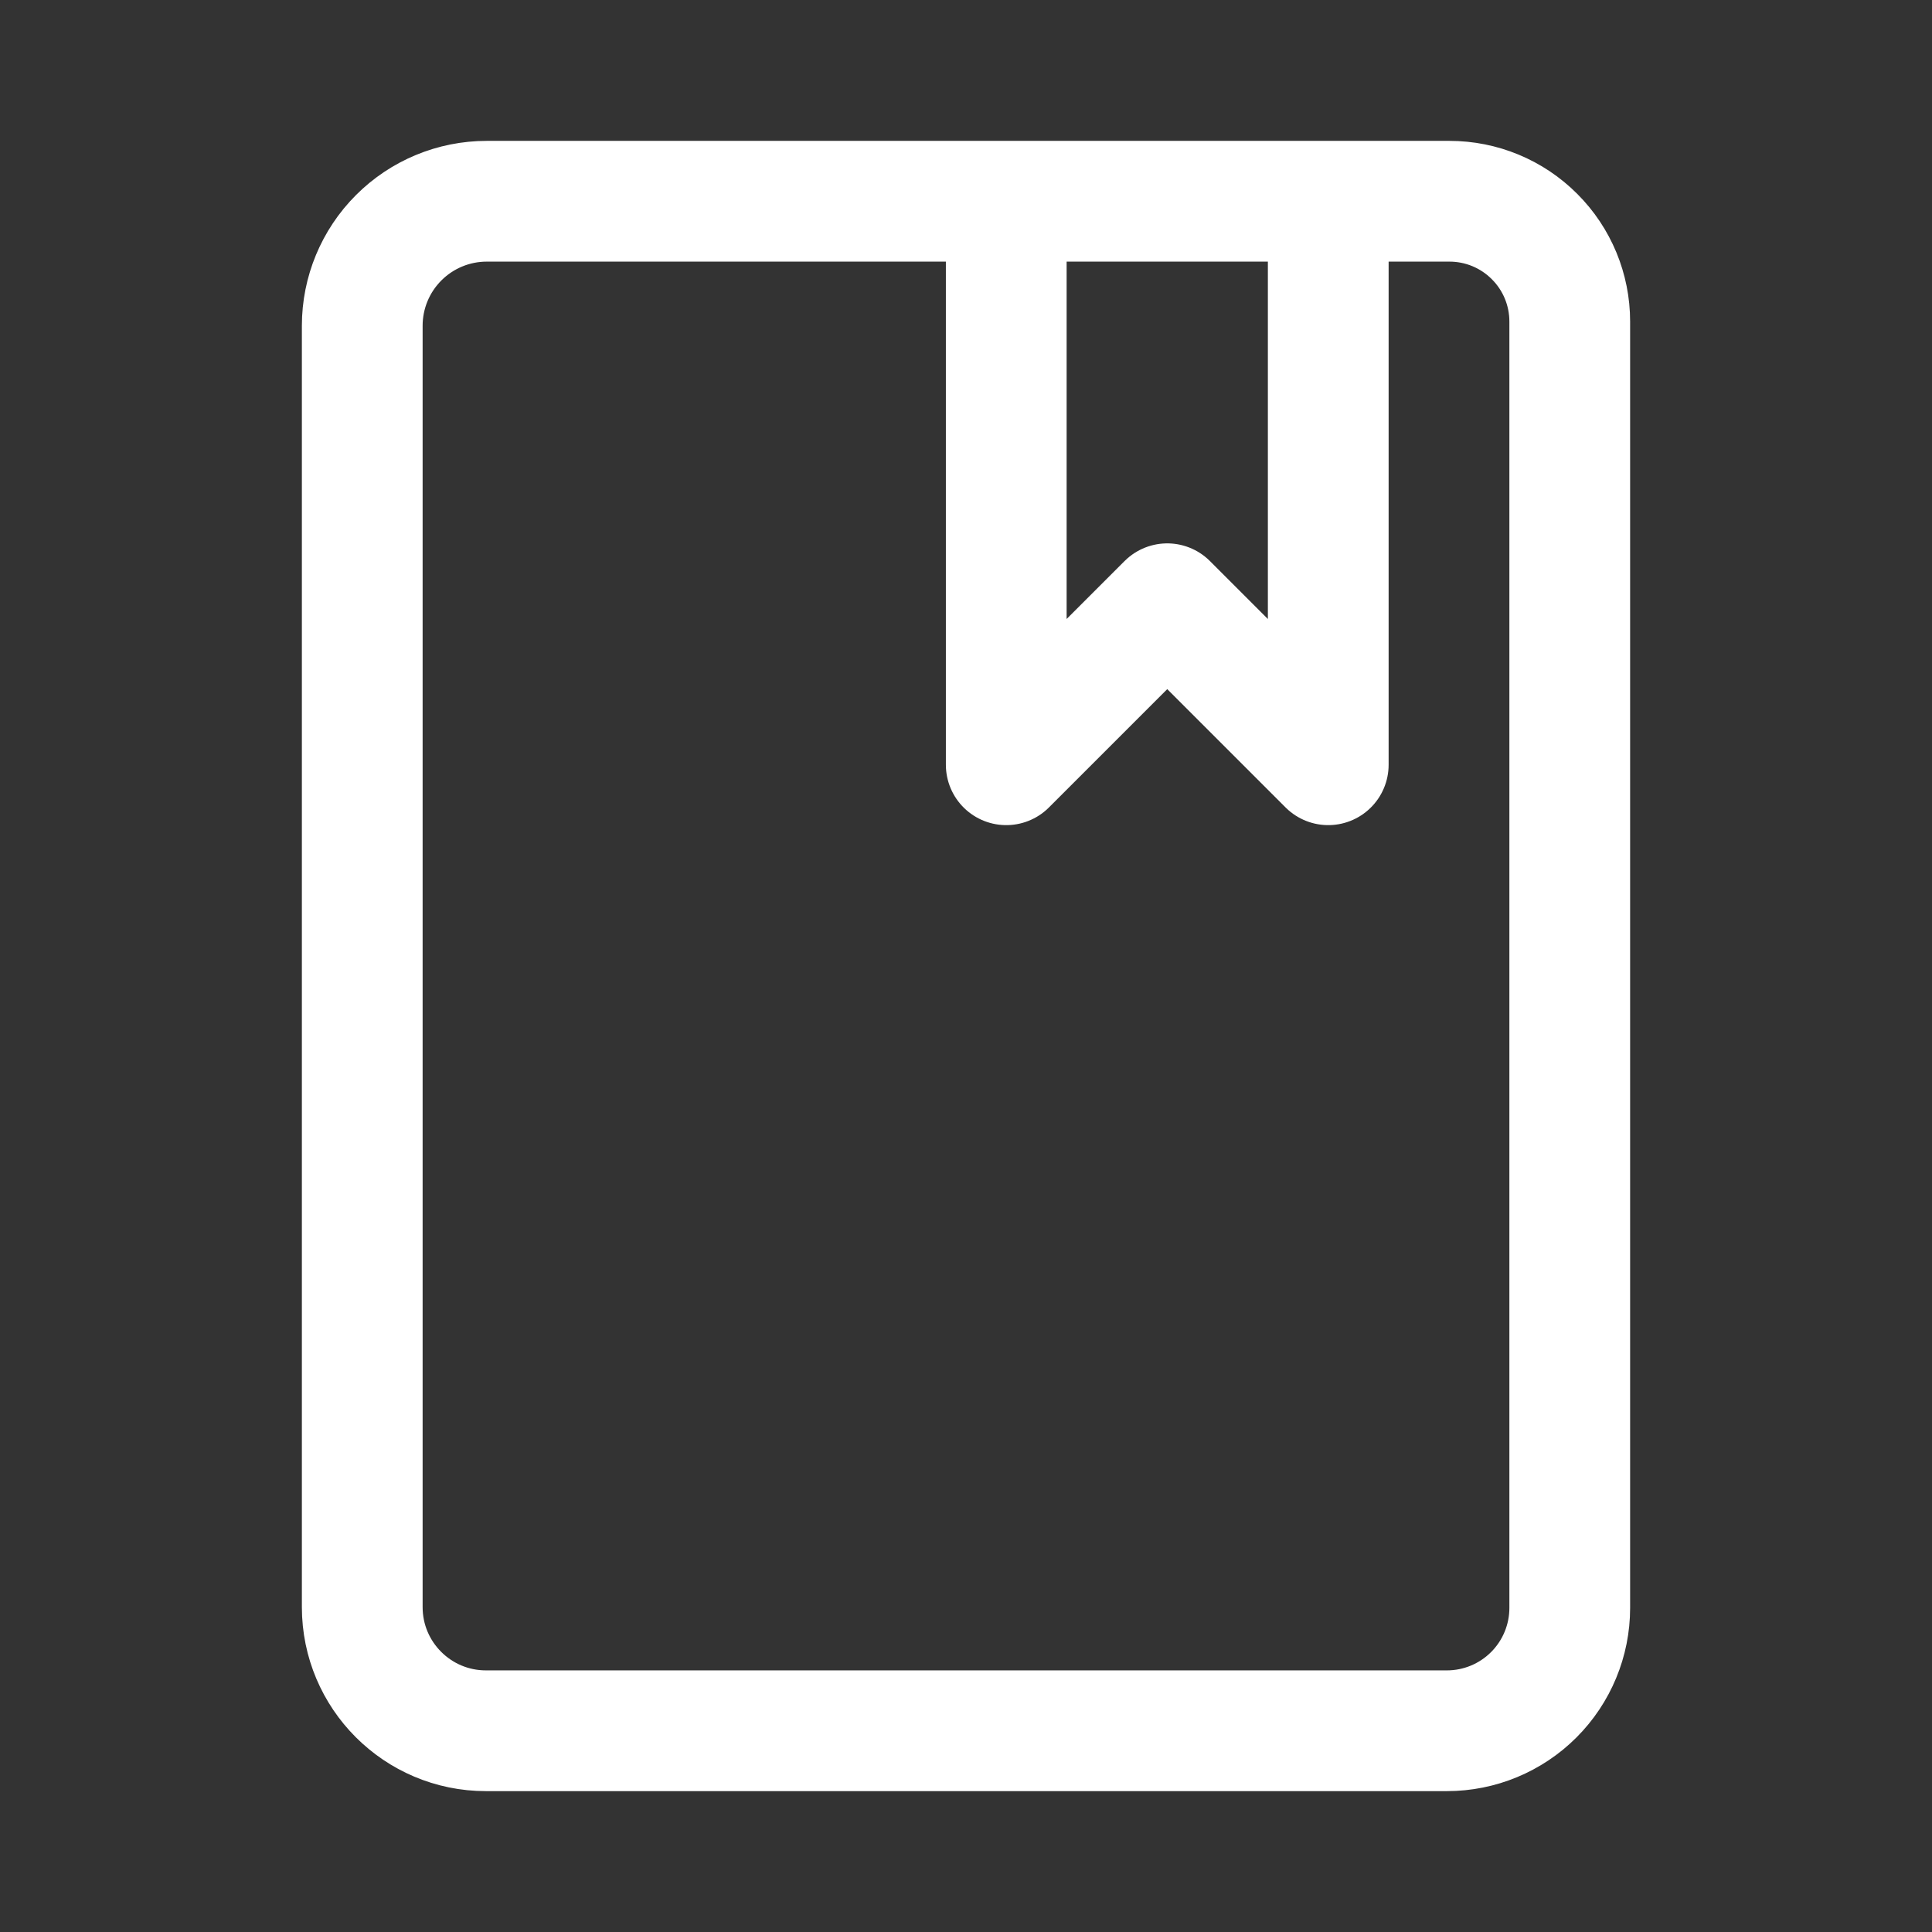 <svg xmlns="http://www.w3.org/2000/svg"
    width="24" height="24"
    viewBox="0 0 24 24">
    <rect x="0" y="0" width="24" height="24" fill="#333333" stroke="none"/>
    <path fill="none"
		stroke="#FFFFFF"
		stroke-width="1.5"
		stroke-linecap="round"
        stroke-linejoin="round"
        d="M19.5 3.994c0-.396-.157-.776-.438-1.056-.28-.281-.66-.438-1.056-.438H6.046c-.41
  0-.803.163-1.093.453-.29.29-.453.683-.453 1.093v15.918c0 .848.688 1.536 1.536
  1.536h11.939c.404 0 .792-.161 1.078-.447.286-.286.447-.674.447-1.078V3.994zm-7-1.494v7l2-2
  2 2v-7"/>
</svg>